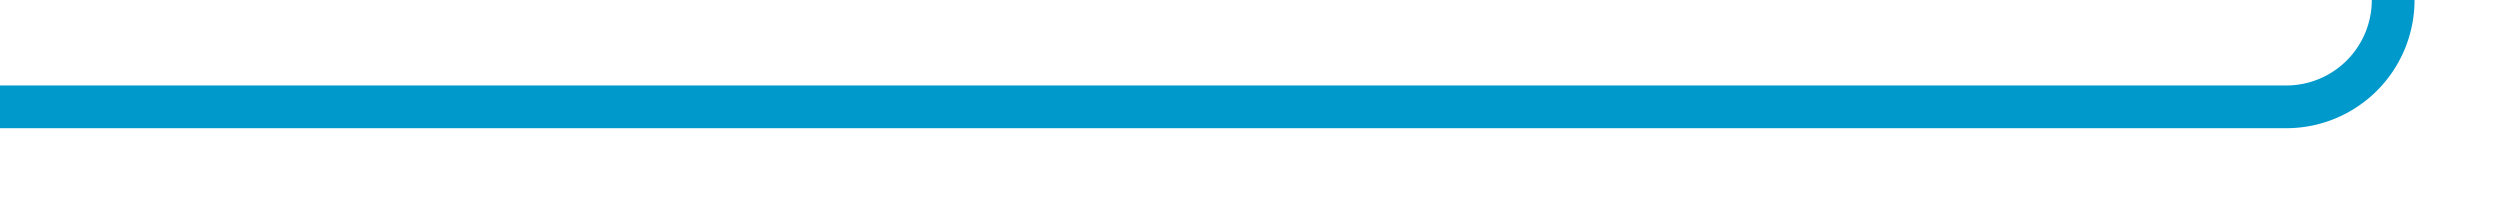 ﻿<?xml version="1.0" encoding="utf-8"?>
<svg version="1.1" xmlns:xlink="http://www.w3.org/1999/xlink" width="117px" height="10px" preserveAspectRatio="xMinYMid meet" viewBox="816 901  117 8" xmlns="http://www.w3.org/2000/svg">
  <path d="M 816 905  L 923 905  A 5 5 0 0 0 928 900 L 928 270  A 5 5 0 0 1 933 265 L 990 265  " stroke-width="2" stroke="#0099cc" fill="none" />
  <path d="M 984.893 260.707  L 989.186 265  L 984.893 269.293  L 986.307 270.707  L 991.307 265.707  L 992.014 265  L 991.307 264.293  L 986.307 259.293  L 984.893 260.707  Z " fill-rule="nonzero" fill="#0099cc" stroke="none" />
</svg>